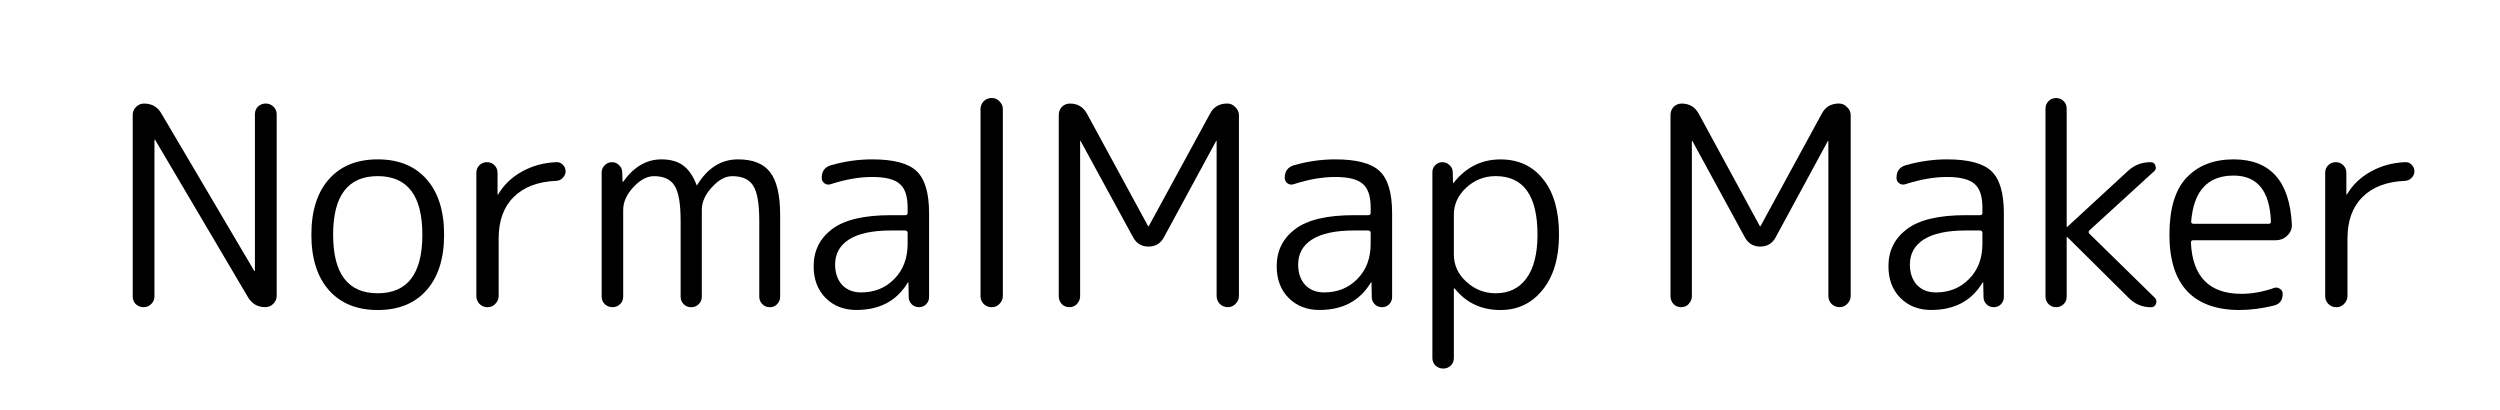 <?xml version="1.0" encoding="UTF-8" standalone="no"?>
<!-- Created with Inkscape (http://www.inkscape.org/) -->

<svg
   xmlns:dc="http://purl.org/dc/elements/1.1/"
   xmlns:cc="http://creativecommons.org/ns#"
   xmlns:rdf="http://www.w3.org/1999/02/22-rdf-syntax-ns#"
   xmlns:svg="http://www.w3.org/2000/svg"
   xmlns="http://www.w3.org/2000/svg"
   xmlns:sodipodi="http://sodipodi.sourceforge.net/DTD/sodipodi-0.dtd"
   xmlns:inkscape="http://www.inkscape.org/namespaces/inkscape"
   width="256"
   height="42"
   viewBox="0 0 67.733 11.113"
   version="1.1"
   id="svg8"
   inkscape:version="0.92.1 r15371"
   sodipodi:docname="title.svg">
  <defs
     id="defs2" />
  <sodipodi:namedview
     id="base"
     pagecolor="#ffffff"
     bordercolor="#666666"
     borderopacity="1.0"
     inkscape:pageopacity="0.0"
     inkscape:pageshadow="2"
     inkscape:zoom="1.979899"
     inkscape:cx="104.6474"
     inkscape:cy="29.439709"
     inkscape:document-units="mm"
     inkscape:current-layer="text4487"
     showgrid="false"
     units="px"
     inkscape:window-width="1350"
     inkscape:window-height="851"
     inkscape:window-x="53"
     inkscape:window-y="188"
     inkscape:window-maximized="0" />
  <g
     inkscape:label="レイヤー 1"
     inkscape:groupmode="layer"
     id="layer1"
     transform="translate(0,-285.887)">
    <g
       aria-label="NormalMap Maker"
       style="font-style:normal;font-weight:normal;font-size:7.557px;line-height:125%;font-family:sans-serif;letter-spacing:0px;word-spacing:0px;fill:#000000;fill-opacity:1;stroke:none;stroke-width:0.189px;stroke-linecap:butt;stroke-linejoin:miter;stroke-opacity:1"
       id="text4487">
      <g
         id="g4527"
         transform="translate(0.529,0.529)">
        <path
           id="path4484"
           style="font-style:normal;font-variant:normal;font-weight:normal;font-stretch:normal;font-family:'Rounded M+ 1c';-inkscape-font-specification:'Rounded M+ 1c';stroke-width:0.189px"
           d="m 3.564,293.598 q -0.083,0.083 -0.204,0.083 -0.121,0 -0.212,-0.083 -0.083,-0.083 -0.083,-0.212 v -4.912 q 0,-0.128 0.091,-0.219 0.091,-0.091 0.219,-0.091 0.31,0 0.469,0.272 l 2.509,4.254 q 0,0.008 0.015,0.008 0.008,0 0.008,-0.008 v -4.232 q 0,-0.128 0.083,-0.212 0.091,-0.083 0.212,-0.083 0.121,0 0.204,0.083 0.091,0.083 0.091,0.212 v 4.912 q 0,0.128 -0.091,0.219 -0.091,0.091 -0.219,0.091 -0.31,0 -0.469,-0.272 L 3.677,289.155 q 0,-0.008 -0.015,-0.008 -0.008,0 -0.008,0.008 v 4.232 q 0,0.128 -0.091,0.212 z"
           inkscape:connector-curvature="0" />
        <path
           id="path4486"
           style="font-style:normal;font-variant:normal;font-weight:normal;font-stretch:normal;font-family:'Rounded M+ 1c';-inkscape-font-specification:'Rounded M+ 1c';stroke-width:0.189px"
           d="m 10.913,291.717 q 0,-1.587 -1.209,-1.587 -1.209,0 -1.209,1.587 0,1.587 1.209,1.587 1.209,0 1.209,-1.587 z m 0.113,1.504 q -0.476,0.537 -1.322,0.537 -0.846,0 -1.322,-0.537 -0.476,-0.537 -0.476,-1.504 0,-0.967 0.476,-1.504 0.476,-0.537 1.322,-0.537 0.846,0 1.322,0.537 0.476,0.537 0.476,1.504 0,0.967 -0.476,1.504 z"
           inkscape:connector-curvature="0" />
        <path
           id="path4488"
           style="font-style:normal;font-variant:normal;font-weight:normal;font-stretch:normal;font-family:'Rounded M+ 1c';-inkscape-font-specification:'Rounded M+ 1c';stroke-width:0.189px"
           d="m 12.89,293.591 q -0.083,0.091 -0.212,0.091 -0.128,0 -0.219,-0.091 -0.083,-0.091 -0.083,-0.212 v -3.34 q 0,-0.121 0.083,-0.204 0.083,-0.083 0.204,-0.083 0.121,0 0.204,0.083 0.083,0.083 0.083,0.204 v 0.582 q 0,0.008 0.008,0.008 0.015,0 0.015,-0.015 0.227,-0.378 0.635,-0.605 0.416,-0.234 0.929,-0.257 0.106,-0.008 0.181,0.068 0.076,0.076 0.076,0.181 0,0.098 -0.076,0.174 -0.068,0.076 -0.174,0.083 -0.748,0.03 -1.156,0.438 -0.408,0.401 -0.408,1.126 v 1.557 q 0,0.121 -0.091,0.212 z"
           inkscape:connector-curvature="0" />
        <path
           id="path4490"
           style="font-style:normal;font-variant:normal;font-weight:normal;font-stretch:normal;font-family:'Rounded M+ 1c';-inkscape-font-specification:'Rounded M+ 1c';stroke-width:0.189px"
           d="m 16.27,293.598 q -0.083,0.083 -0.204,0.083 -0.121,0 -0.212,-0.083 -0.083,-0.083 -0.083,-0.204 v -3.363 q 0,-0.113 0.083,-0.196 0.083,-0.083 0.196,-0.083 0.113,0 0.196,0.083 0.083,0.083 0.083,0.196 l 0.008,0.249 q 0,0.008 0.008,0.008 0.015,0 0.015,-0.015 0.431,-0.597 1.028,-0.597 0.363,0 0.582,0.159 0.227,0.159 0.37,0.529 0,0.015 0.008,0.015 0.015,0 0.015,-0.015 0.423,-0.688 1.103,-0.688 0.605,0 0.869,0.348 0.272,0.348 0.272,1.164 v 2.207 q 0,0.121 -0.083,0.204 -0.076,0.083 -0.196,0.083 -0.121,0 -0.204,-0.083 -0.083,-0.083 -0.083,-0.204 v -2.055 q 0,-0.703 -0.166,-0.952 -0.159,-0.257 -0.567,-0.257 -0.28,0 -0.552,0.302 -0.272,0.295 -0.272,0.612 v 2.35 q 0,0.121 -0.083,0.204 -0.083,0.083 -0.204,0.083 -0.121,0 -0.204,-0.083 -0.083,-0.083 -0.083,-0.204 v -2.055 q 0,-0.703 -0.166,-0.952 -0.159,-0.257 -0.559,-0.257 -0.28,0 -0.559,0.302 -0.272,0.295 -0.272,0.612 v 2.35 q 0,0.121 -0.083,0.204 z"
           inkscape:connector-curvature="0" />
        <path
           id="path4492"
           style="font-style:normal;font-variant:normal;font-weight:normal;font-stretch:normal;font-family:'Rounded M+ 1c';-inkscape-font-specification:'Rounded M+ 1c';stroke-width:0.189px"
           d="m 23.608,291.603 q -0.748,0 -1.134,0.242 -0.378,0.242 -0.378,0.68 0,0.34 0.189,0.552 0.196,0.204 0.514,0.204 0.544,0 0.899,-0.363 0.363,-0.363 0.363,-0.96 v -0.287 q 0,-0.068 -0.068,-0.068 z m -0.929,2.154 q -0.514,0 -0.839,-0.325 -0.325,-0.325 -0.325,-0.861 0,-0.627 0.499,-1.005 0.499,-0.378 1.594,-0.378 h 0.385 q 0.068,0 0.068,-0.06 v -0.144 q 0,-0.461 -0.212,-0.642 -0.212,-0.189 -0.748,-0.189 -0.521,0 -1.126,0.196 -0.091,0.03 -0.166,-0.023 -0.076,-0.053 -0.076,-0.151 0,-0.264 0.249,-0.34 0.559,-0.159 1.118,-0.159 0.869,0 1.202,0.317 0.34,0.317 0.34,1.141 v 2.275 q 0,0.113 -0.083,0.196 -0.076,0.076 -0.189,0.076 -0.113,0 -0.196,-0.076 -0.083,-0.083 -0.083,-0.196 l -0.008,-0.393 q 0,-0.008 -0.008,-0.008 -0.015,0 -0.015,0.015 -0.446,0.733 -1.383,0.733 z"
           inkscape:connector-curvature="0" />
        <path
           id="path4494"
           style="font-style:normal;font-variant:normal;font-weight:normal;font-stretch:normal;font-family:'Rounded M+ 1c';-inkscape-font-specification:'Rounded M+ 1c';stroke-width:0.189px"
           d="m 26.55,293.591 q -0.083,0.091 -0.212,0.091 -0.128,0 -0.219,-0.091 -0.083,-0.091 -0.083,-0.212 v -5.063 q 0,-0.121 0.083,-0.212 0.091,-0.091 0.219,-0.091 0.128,0 0.212,0.091 0.091,0.091 0.091,0.212 v 5.063 q 0,0.121 -0.091,0.212 z"
           inkscape:connector-curvature="0" />
        <path
           id="path4496"
           style="font-style:normal;font-variant:normal;font-weight:normal;font-stretch:normal;font-family:'Rounded M+ 1c';-inkscape-font-specification:'Rounded M+ 1c';stroke-width:0.189px"
           d="m 28.647,293.598 q -0.083,0.083 -0.204,0.083 -0.121,0 -0.204,-0.083 -0.083,-0.091 -0.083,-0.212 v -4.912 q 0,-0.128 0.083,-0.219 0.091,-0.091 0.219,-0.091 0.31,0 0.461,0.272 l 1.655,3.045 q 0,0.008 0.015,0.008 0.008,0 0.008,-0.008 l 1.655,-3.038 q 0.144,-0.28 0.469,-0.28 0.128,0 0.219,0.098 0.098,0.091 0.098,0.219 v 4.897 q 0,0.121 -0.091,0.212 -0.083,0.091 -0.212,0.091 -0.128,0 -0.219,-0.091 -0.083,-0.091 -0.083,-0.212 v -4.194 q 0,-0.008 -0.008,-0.008 -0.008,0 -0.008,0.008 l -1.413,2.607 q -0.136,0.249 -0.416,0.249 -0.28,0 -0.416,-0.249 l -1.421,-2.607 q 0,-0.008 -0.008,-0.008 -0.008,0 -0.008,0.008 v 4.202 q 0,0.121 -0.091,0.212 z"
           inkscape:connector-curvature="0" />
        <path
           id="path4498"
           style="font-style:normal;font-variant:normal;font-weight:normal;font-stretch:normal;font-family:'Rounded M+ 1c';-inkscape-font-specification:'Rounded M+ 1c';stroke-width:0.189px"
           d="m 36.154,291.603 q -0.748,0 -1.134,0.242 -0.378,0.242 -0.378,0.68 0,0.34 0.189,0.552 0.196,0.204 0.514,0.204 0.544,0 0.899,-0.363 0.363,-0.363 0.363,-0.96 v -0.287 q 0,-0.068 -0.068,-0.068 z m -0.929,2.154 q -0.514,0 -0.839,-0.325 -0.325,-0.325 -0.325,-0.861 0,-0.627 0.499,-1.005 0.499,-0.378 1.594,-0.378 h 0.385 q 0.068,0 0.068,-0.06 v -0.144 q 0,-0.461 -0.212,-0.642 -0.212,-0.189 -0.748,-0.189 -0.521,0 -1.126,0.196 -0.091,0.03 -0.166,-0.023 -0.076,-0.053 -0.076,-0.151 0,-0.264 0.249,-0.34 0.559,-0.159 1.118,-0.159 0.869,0 1.202,0.317 0.34,0.317 0.34,1.141 v 2.275 q 0,0.113 -0.083,0.196 -0.076,0.076 -0.189,0.076 -0.113,0 -0.196,-0.076 -0.083,-0.083 -0.083,-0.196 l -0.008,-0.393 q 0,-0.008 -0.008,-0.008 -0.015,0 -0.015,0.015 -0.446,0.733 -1.383,0.733 z"
           inkscape:connector-curvature="0" />
        <path
           id="path4500"
           style="font-style:normal;font-variant:normal;font-weight:normal;font-stretch:normal;font-family:'Rounded M+ 1c';-inkscape-font-specification:'Rounded M+ 1c';stroke-width:0.189px"
           d="m 38.861,291.18 v 1.073 q 0,0.431 0.34,0.741 0.34,0.31 0.793,0.31 0.537,0 0.831,-0.401 0.302,-0.408 0.302,-1.186 0,-1.587 -1.134,-1.587 -0.461,0 -0.801,0.317 -0.332,0.31 -0.332,0.733 z m -0.083,4.081 q -0.083,0.083 -0.204,0.083 -0.121,0 -0.212,-0.083 -0.083,-0.083 -0.083,-0.204 v -5.033 q 0,-0.113 0.076,-0.189 0.083,-0.083 0.196,-0.083 0.113,0 0.196,0.083 0.083,0.076 0.083,0.189 l 0.008,0.287 q 0,0.008 0.008,0.008 l 0.015,-0.015 q 0.499,-0.627 1.262,-0.627 0.733,0 1.156,0.537 0.431,0.529 0.431,1.504 0,0.945 -0.446,1.496 -0.438,0.544 -1.141,0.544 -0.771,0 -1.239,-0.582 -0.008,-0.008 -0.015,-0.008 -0.008,0 -0.008,0.008 v 1.882 q 0,0.121 -0.083,0.204 z"
           inkscape:connector-curvature="0" />
        <path
           id="path4502"
           style="font-style:normal;font-variant:normal;font-weight:normal;font-stretch:normal;font-family:'Rounded M+ 1c';-inkscape-font-specification:'Rounded M+ 1c';stroke-width:0.189px"
           d="m 45.222,293.598 q -0.083,0.083 -0.204,0.083 -0.121,0 -0.204,-0.083 -0.083,-0.091 -0.083,-0.212 v -4.912 q 0,-0.128 0.083,-0.219 0.091,-0.091 0.219,-0.091 0.31,0 0.461,0.272 l 1.655,3.045 q 0,0.008 0.015,0.008 0.008,0 0.008,-0.008 l 1.655,-3.038 q 0.144,-0.28 0.469,-0.28 0.128,0 0.219,0.098 0.098,0.091 0.098,0.219 v 4.897 q 0,0.121 -0.091,0.212 -0.083,0.091 -0.212,0.091 -0.128,0 -0.219,-0.091 -0.083,-0.091 -0.083,-0.212 v -4.194 q 0,-0.008 -0.008,-0.008 -0.008,0 -0.008,0.008 l -1.413,2.607 q -0.136,0.249 -0.416,0.249 -0.28,0 -0.416,-0.249 l -1.421,-2.607 q 0,-0.008 -0.008,-0.008 -0.008,0 -0.008,0.008 v 4.202 q 0,0.121 -0.091,0.212 z"
           inkscape:connector-curvature="0" />
        <path
           id="path4504"
           style="font-style:normal;font-variant:normal;font-weight:normal;font-stretch:normal;font-family:'Rounded M+ 1c';-inkscape-font-specification:'Rounded M+ 1c';stroke-width:0.189px"
           d="m 52.729,291.603 q -0.748,0 -1.134,0.242 -0.378,0.242 -0.378,0.68 0,0.34 0.189,0.552 0.196,0.204 0.514,0.204 0.544,0 0.899,-0.363 0.363,-0.363 0.363,-0.96 v -0.287 q 0,-0.068 -0.068,-0.068 z m -0.929,2.154 q -0.514,0 -0.839,-0.325 -0.325,-0.325 -0.325,-0.861 0,-0.627 0.499,-1.005 0.499,-0.378 1.594,-0.378 h 0.385 q 0.068,0 0.068,-0.06 v -0.144 q 0,-0.461 -0.212,-0.642 -0.212,-0.189 -0.748,-0.189 -0.521,0 -1.126,0.196 -0.091,0.03 -0.166,-0.023 -0.076,-0.053 -0.076,-0.151 0,-0.264 0.249,-0.34 0.559,-0.159 1.118,-0.159 0.869,0 1.202,0.317 0.34,0.317 0.34,1.141 v 2.275 q 0,0.113 -0.083,0.196 -0.076,0.076 -0.189,0.076 -0.113,0 -0.196,-0.076 -0.083,-0.083 -0.083,-0.196 l -0.008,-0.393 q 0,-0.008 -0.008,-0.008 -0.015,0 -0.015,0.015 -0.446,0.733 -1.383,0.733 z"
           inkscape:connector-curvature="0" />
        <path
           id="path4506"
           style="font-style:normal;font-variant:normal;font-weight:normal;font-stretch:normal;font-family:'Rounded M+ 1c';-inkscape-font-specification:'Rounded M+ 1c';stroke-width:0.189px"
           d="m 55.382,293.598 q -0.083,0.083 -0.204,0.083 -0.121,0 -0.204,-0.083 -0.083,-0.083 -0.083,-0.204 v -5.093 q 0,-0.121 0.083,-0.204 0.083,-0.083 0.204,-0.083 0.121,0 0.204,0.083 0.083,0.083 0.083,0.204 v 3.197 q 0,0.008 0.008,0.008 l 0.015,-0.008 1.632,-1.504 q 0.257,-0.242 0.62,-0.242 0.098,0 0.128,0.091 0.038,0.091 -0.03,0.151 l -1.753,1.602 q -0.045,0.045 -0.008,0.091 l 1.783,1.746 q 0.06,0.06 0.023,0.159 -0.038,0.091 -0.128,0.091 -0.355,0 -0.605,-0.249 l -1.662,-1.647 q -0.008,-0.008 -0.015,-0.008 -0.008,0 -0.008,0.008 v 1.61 q 0,0.121 -0.083,0.204 z"
           inkscape:connector-curvature="0" />
        <path
           id="path4508"
           style="font-style:normal;font-variant:normal;font-weight:normal;font-stretch:normal;font-family:'Rounded M+ 1c';-inkscape-font-specification:'Rounded M+ 1c';stroke-width:0.189px"
           d="m 59.987,290.115 q -1.05,0 -1.149,1.247 0,0.06 0.068,0.06 h 2.033 q 0.06,0 0.06,-0.06 -0.045,-1.247 -1.013,-1.247 z m 0.159,3.642 q -0.929,0 -1.413,-0.506 -0.484,-0.514 -0.484,-1.534 0,-1.05 0.461,-1.542 0.469,-0.499 1.277,-0.499 1.489,0 1.579,1.761 0.008,0.181 -0.128,0.31 -0.128,0.121 -0.31,0.121 h -2.237 q -0.06,0 -0.06,0.068 0.068,1.383 1.368,1.383 0.431,0 0.884,-0.159 0.083,-0.03 0.159,0.023 0.076,0.045 0.076,0.136 0,0.257 -0.234,0.317 -0.484,0.121 -0.937,0.121 z"
           inkscape:connector-curvature="0" />
        <path
           id="path4510"
           style="font-style:normal;font-variant:normal;font-weight:normal;font-stretch:normal;font-family:'Rounded M+ 1c';-inkscape-font-specification:'Rounded M+ 1c';stroke-width:0.189px"
           d="m 62.983,293.591 q -0.083,0.091 -0.212,0.091 -0.128,0 -0.219,-0.091 -0.083,-0.091 -0.083,-0.212 v -3.34 q 0,-0.121 0.083,-0.204 0.083,-0.083 0.204,-0.083 0.121,0 0.204,0.083 0.083,0.083 0.083,0.204 v 0.582 q 0,0.008 0.008,0.008 0.015,0 0.015,-0.015 0.227,-0.378 0.635,-0.605 0.416,-0.234 0.929,-0.257 0.106,-0.008 0.181,0.068 0.076,0.076 0.076,0.181 0,0.098 -0.076,0.174 -0.068,0.076 -0.174,0.083 -0.748,0.03 -1.156,0.438 -0.408,0.401 -0.408,1.126 v 1.557 q 0,0.121 -0.091,0.212 z"
           inkscape:connector-curvature="0" />
      </g>
    </g>
  </g>
</svg>
